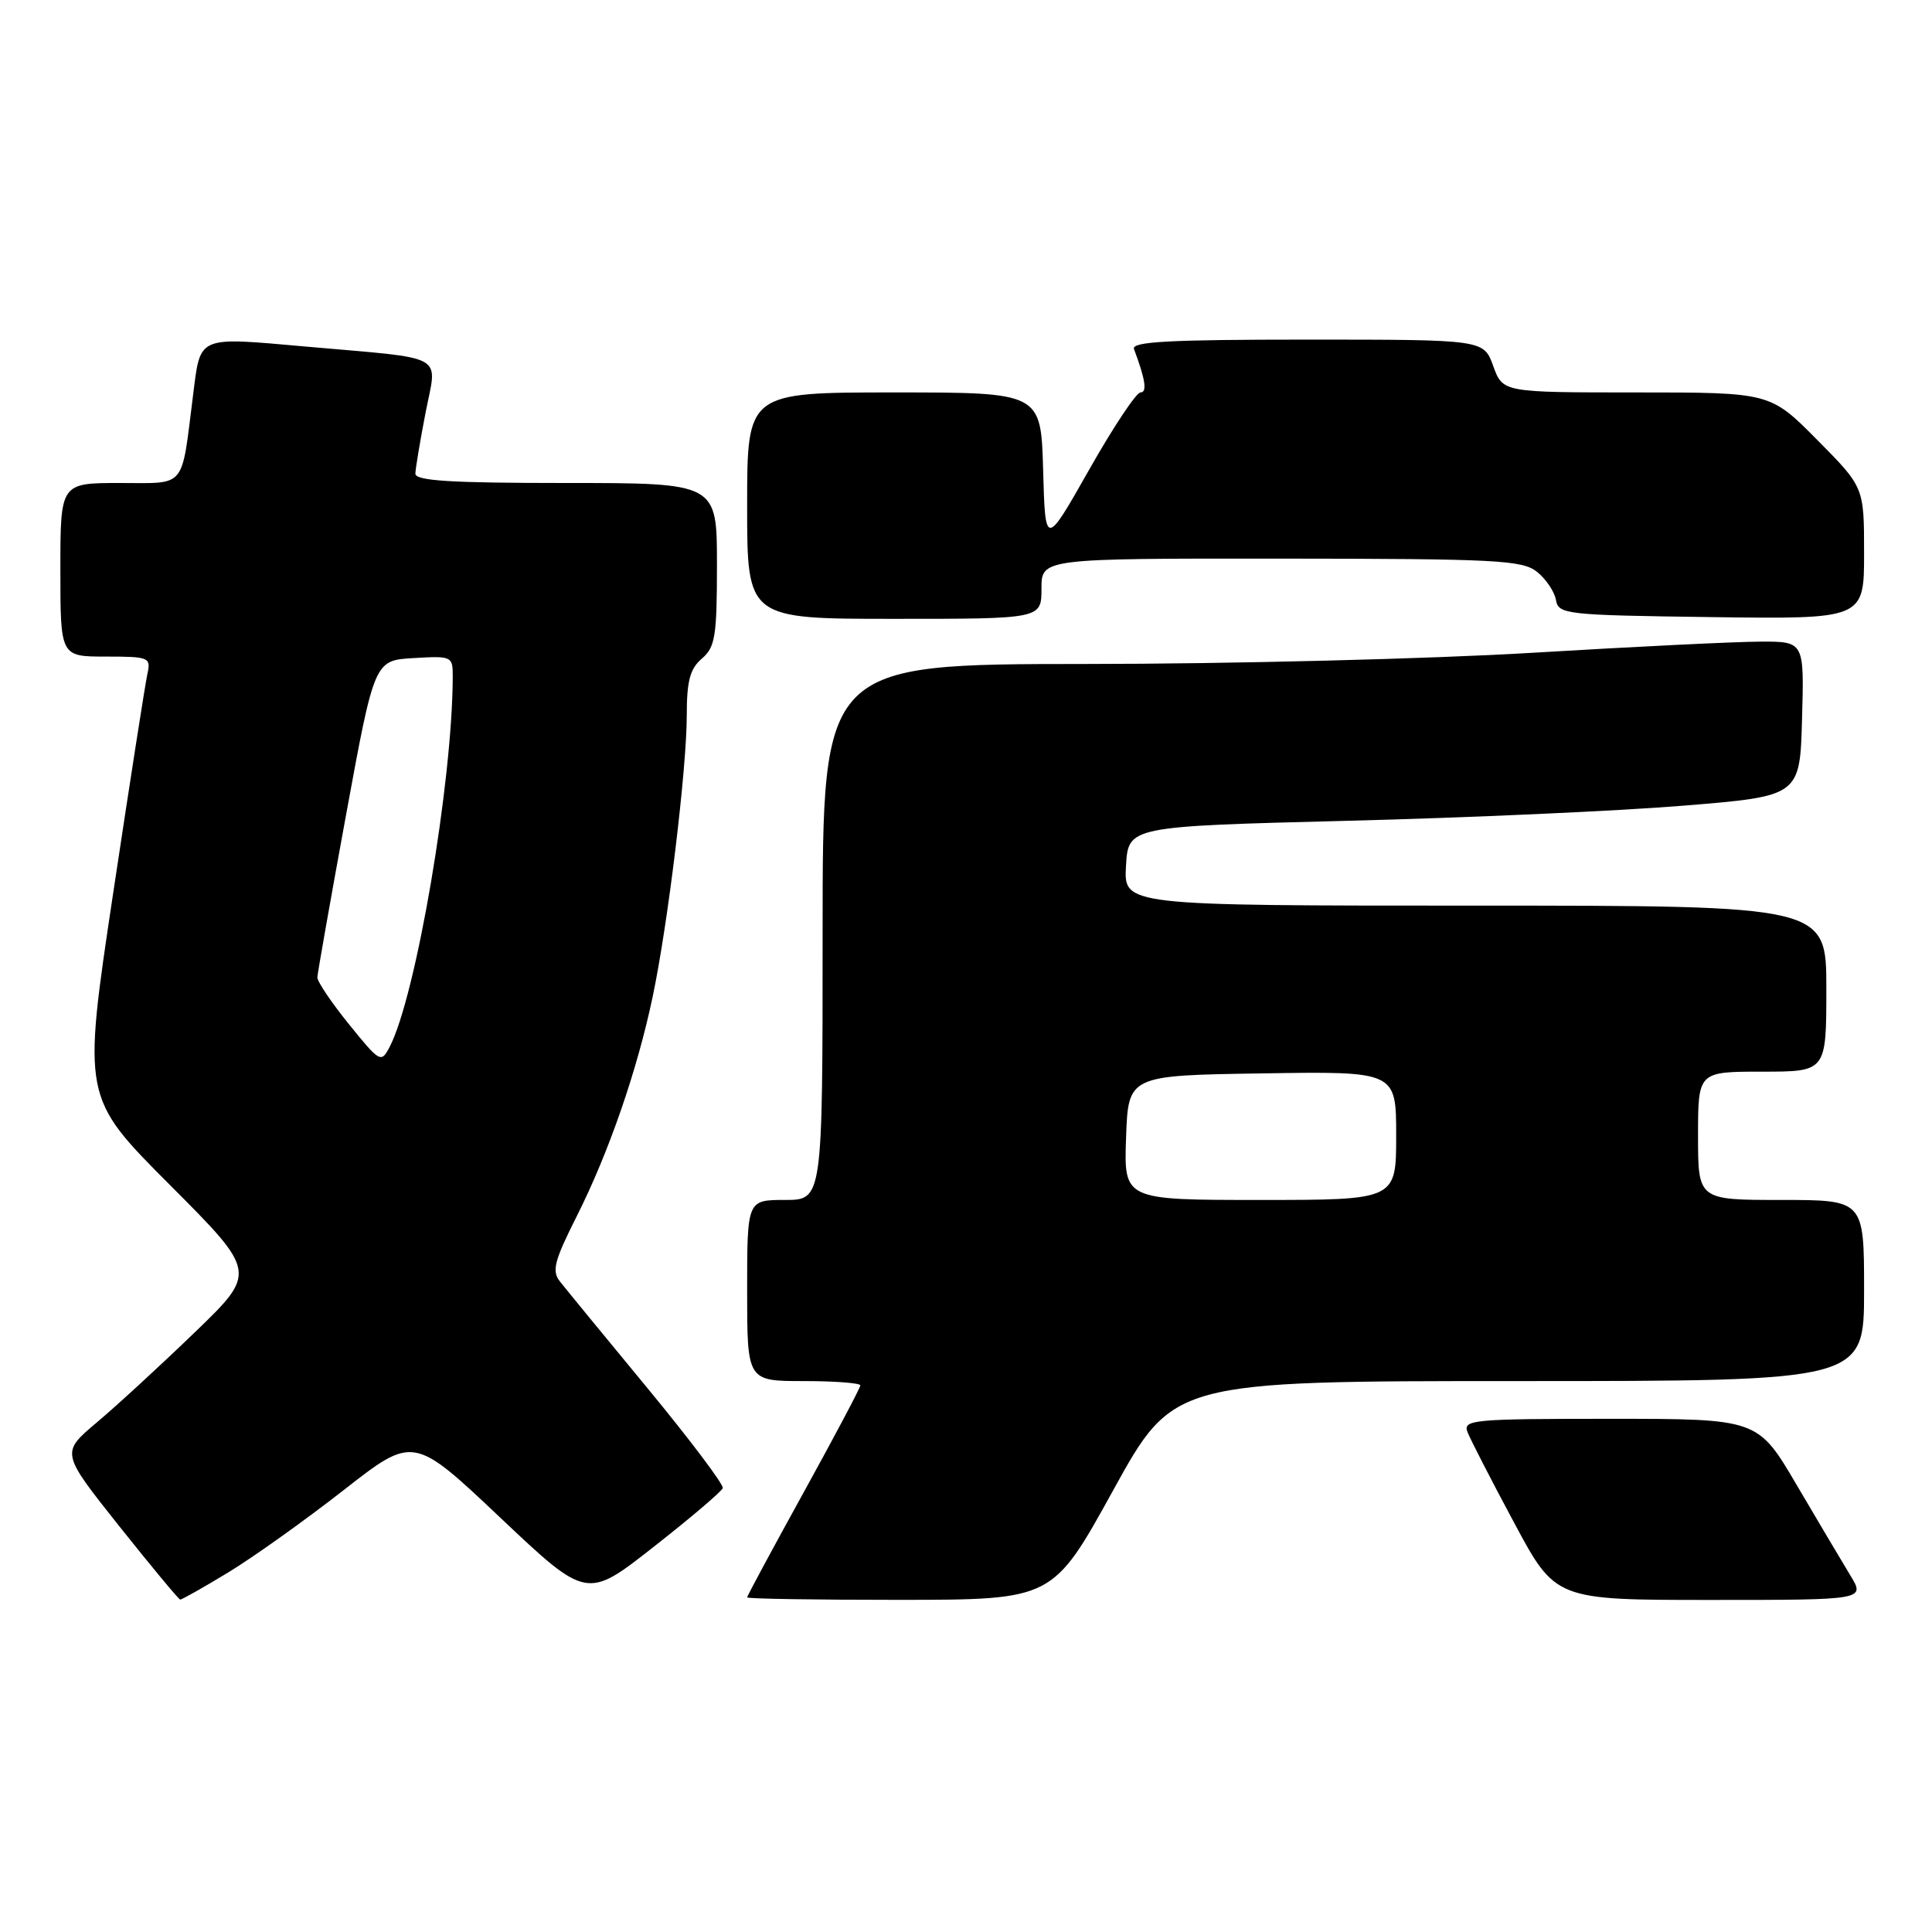 <?xml version="1.0" encoding="UTF-8" standalone="no"?>
<!DOCTYPE svg PUBLIC "-//W3C//DTD SVG 1.1//EN" "http://www.w3.org/Graphics/SVG/1.1/DTD/svg11.dtd" >
<svg xmlns="http://www.w3.org/2000/svg" xmlns:xlink="http://www.w3.org/1999/xlink" version="1.1" viewBox="0 0 256 256">
 <g >
 <path fill="currentColor"
d=" M 30.25 208.35 C 33.56 206.34 40.43 201.44 45.52 197.46 C 54.78 190.22 54.78 190.22 66.26 201.07 C 77.75 211.93 77.75 211.93 86.62 204.96 C 91.51 201.13 95.62 197.63 95.77 197.18 C 95.92 196.73 91.42 190.76 85.77 183.91 C 80.12 177.07 74.91 170.72 74.20 169.81 C 73.09 168.41 73.43 167.10 76.44 161.12 C 80.66 152.73 84.43 141.84 86.48 132.08 C 88.51 122.46 91.00 101.87 91.00 94.77 C 91.00 90.22 91.43 88.61 93.00 87.27 C 94.77 85.75 95.00 84.32 95.00 74.78 C 95.00 64.00 95.00 64.00 75.00 64.00 C 59.65 64.00 55.01 63.71 55.04 62.75 C 55.06 62.06 55.66 58.45 56.38 54.73 C 57.93 46.72 59.53 47.61 40.62 45.93 C 26.01 44.64 26.59 44.39 25.58 52.38 C 23.99 64.94 24.78 64.00 15.89 64.00 C 8.00 64.00 8.00 64.00 8.00 75.50 C 8.00 87.00 8.00 87.00 14.02 87.00 C 19.74 87.00 20.01 87.11 19.54 89.25 C 19.26 90.49 17.21 103.63 14.98 118.45 C 10.93 145.40 10.93 145.40 22.50 157.00 C 34.06 168.59 34.06 168.59 25.78 176.57 C 21.23 180.96 15.38 186.34 12.78 188.52 C 8.07 192.50 8.07 192.50 15.78 202.20 C 20.03 207.54 23.67 211.92 23.87 211.95 C 24.07 211.98 26.94 210.36 30.25 208.35 Z  M 147.49 197.49 C 155.48 183.00 155.48 183.00 201.24 183.00 C 247.00 183.00 247.00 183.00 247.00 171.00 C 247.00 159.00 247.00 159.00 236.00 159.00 C 225.00 159.00 225.00 159.00 225.00 150.50 C 225.00 142.00 225.00 142.00 233.50 142.00 C 242.00 142.00 242.00 142.00 242.00 131.00 C 242.00 120.00 242.00 120.00 195.45 120.00 C 148.90 120.00 148.90 120.00 149.20 114.75 C 149.50 109.50 149.50 109.50 178.50 108.76 C 194.45 108.36 214.47 107.46 223.00 106.76 C 238.50 105.50 238.50 105.50 238.78 95.25 C 239.07 85.00 239.07 85.00 233.28 85.02 C 230.10 85.02 216.47 85.69 203.00 86.50 C 189.53 87.31 162.86 87.98 143.75 87.98 C 109.00 88.00 109.00 88.00 109.00 123.50 C 109.00 159.00 109.00 159.00 104.00 159.00 C 99.00 159.00 99.00 159.00 99.00 171.00 C 99.00 183.00 99.00 183.00 106.50 183.00 C 110.62 183.00 114.00 183.26 114.00 183.57 C 114.00 183.88 110.62 190.26 106.50 197.73 C 102.38 205.20 99.00 211.47 99.00 211.66 C 99.00 211.85 108.11 211.99 119.25 211.99 C 139.50 211.97 139.50 211.97 147.49 197.49 Z  M 245.18 208.75 C 244.09 206.96 240.89 201.56 238.06 196.75 C 232.92 188.00 232.92 188.00 213.35 188.00 C 195.13 188.00 193.83 188.12 194.45 189.75 C 194.82 190.71 197.59 196.11 200.62 201.75 C 206.11 212.00 206.11 212.00 226.64 212.00 C 247.16 212.00 247.16 212.00 245.18 208.75 Z  M 138.00 78.00 C 138.00 74.00 138.00 74.00 169.75 74.02 C 198.31 74.04 201.72 74.22 203.66 75.77 C 204.85 76.72 205.98 78.40 206.17 79.50 C 206.51 81.41 207.42 81.51 226.76 81.77 C 247.00 82.04 247.00 82.04 247.00 73.30 C 247.00 64.55 247.00 64.55 240.78 58.28 C 234.56 52.00 234.56 52.00 216.84 52.00 C 199.13 52.00 199.13 52.00 197.86 48.50 C 196.60 45.00 196.60 45.00 173.19 45.00 C 154.88 45.00 149.89 45.27 150.26 46.25 C 151.78 50.30 152.03 52.00 151.12 52.00 C 150.57 52.00 147.50 56.61 144.31 62.25 C 138.50 72.50 138.50 72.50 138.22 62.25 C 137.93 52.00 137.93 52.00 118.47 52.00 C 99.00 52.00 99.00 52.00 99.00 67.00 C 99.00 82.00 99.00 82.00 118.50 82.00 C 138.00 82.00 138.00 82.00 138.00 78.00 Z  M 46.24 135.72 C 43.92 132.85 42.03 130.05 42.05 129.50 C 42.08 128.95 43.78 119.28 45.85 108.00 C 49.61 87.50 49.61 87.50 54.80 87.20 C 59.90 86.90 60.00 86.95 59.99 89.70 C 59.95 103.69 55.12 132.01 51.63 138.72 C 50.50 140.88 50.35 140.80 46.24 135.72 Z  M 149.21 150.75 C 149.50 142.50 149.50 142.50 167.25 142.23 C 185.00 141.95 185.00 141.95 185.00 150.48 C 185.00 159.00 185.00 159.00 166.96 159.00 C 148.92 159.00 148.92 159.00 149.21 150.75 Z "/>
</g>
</svg>